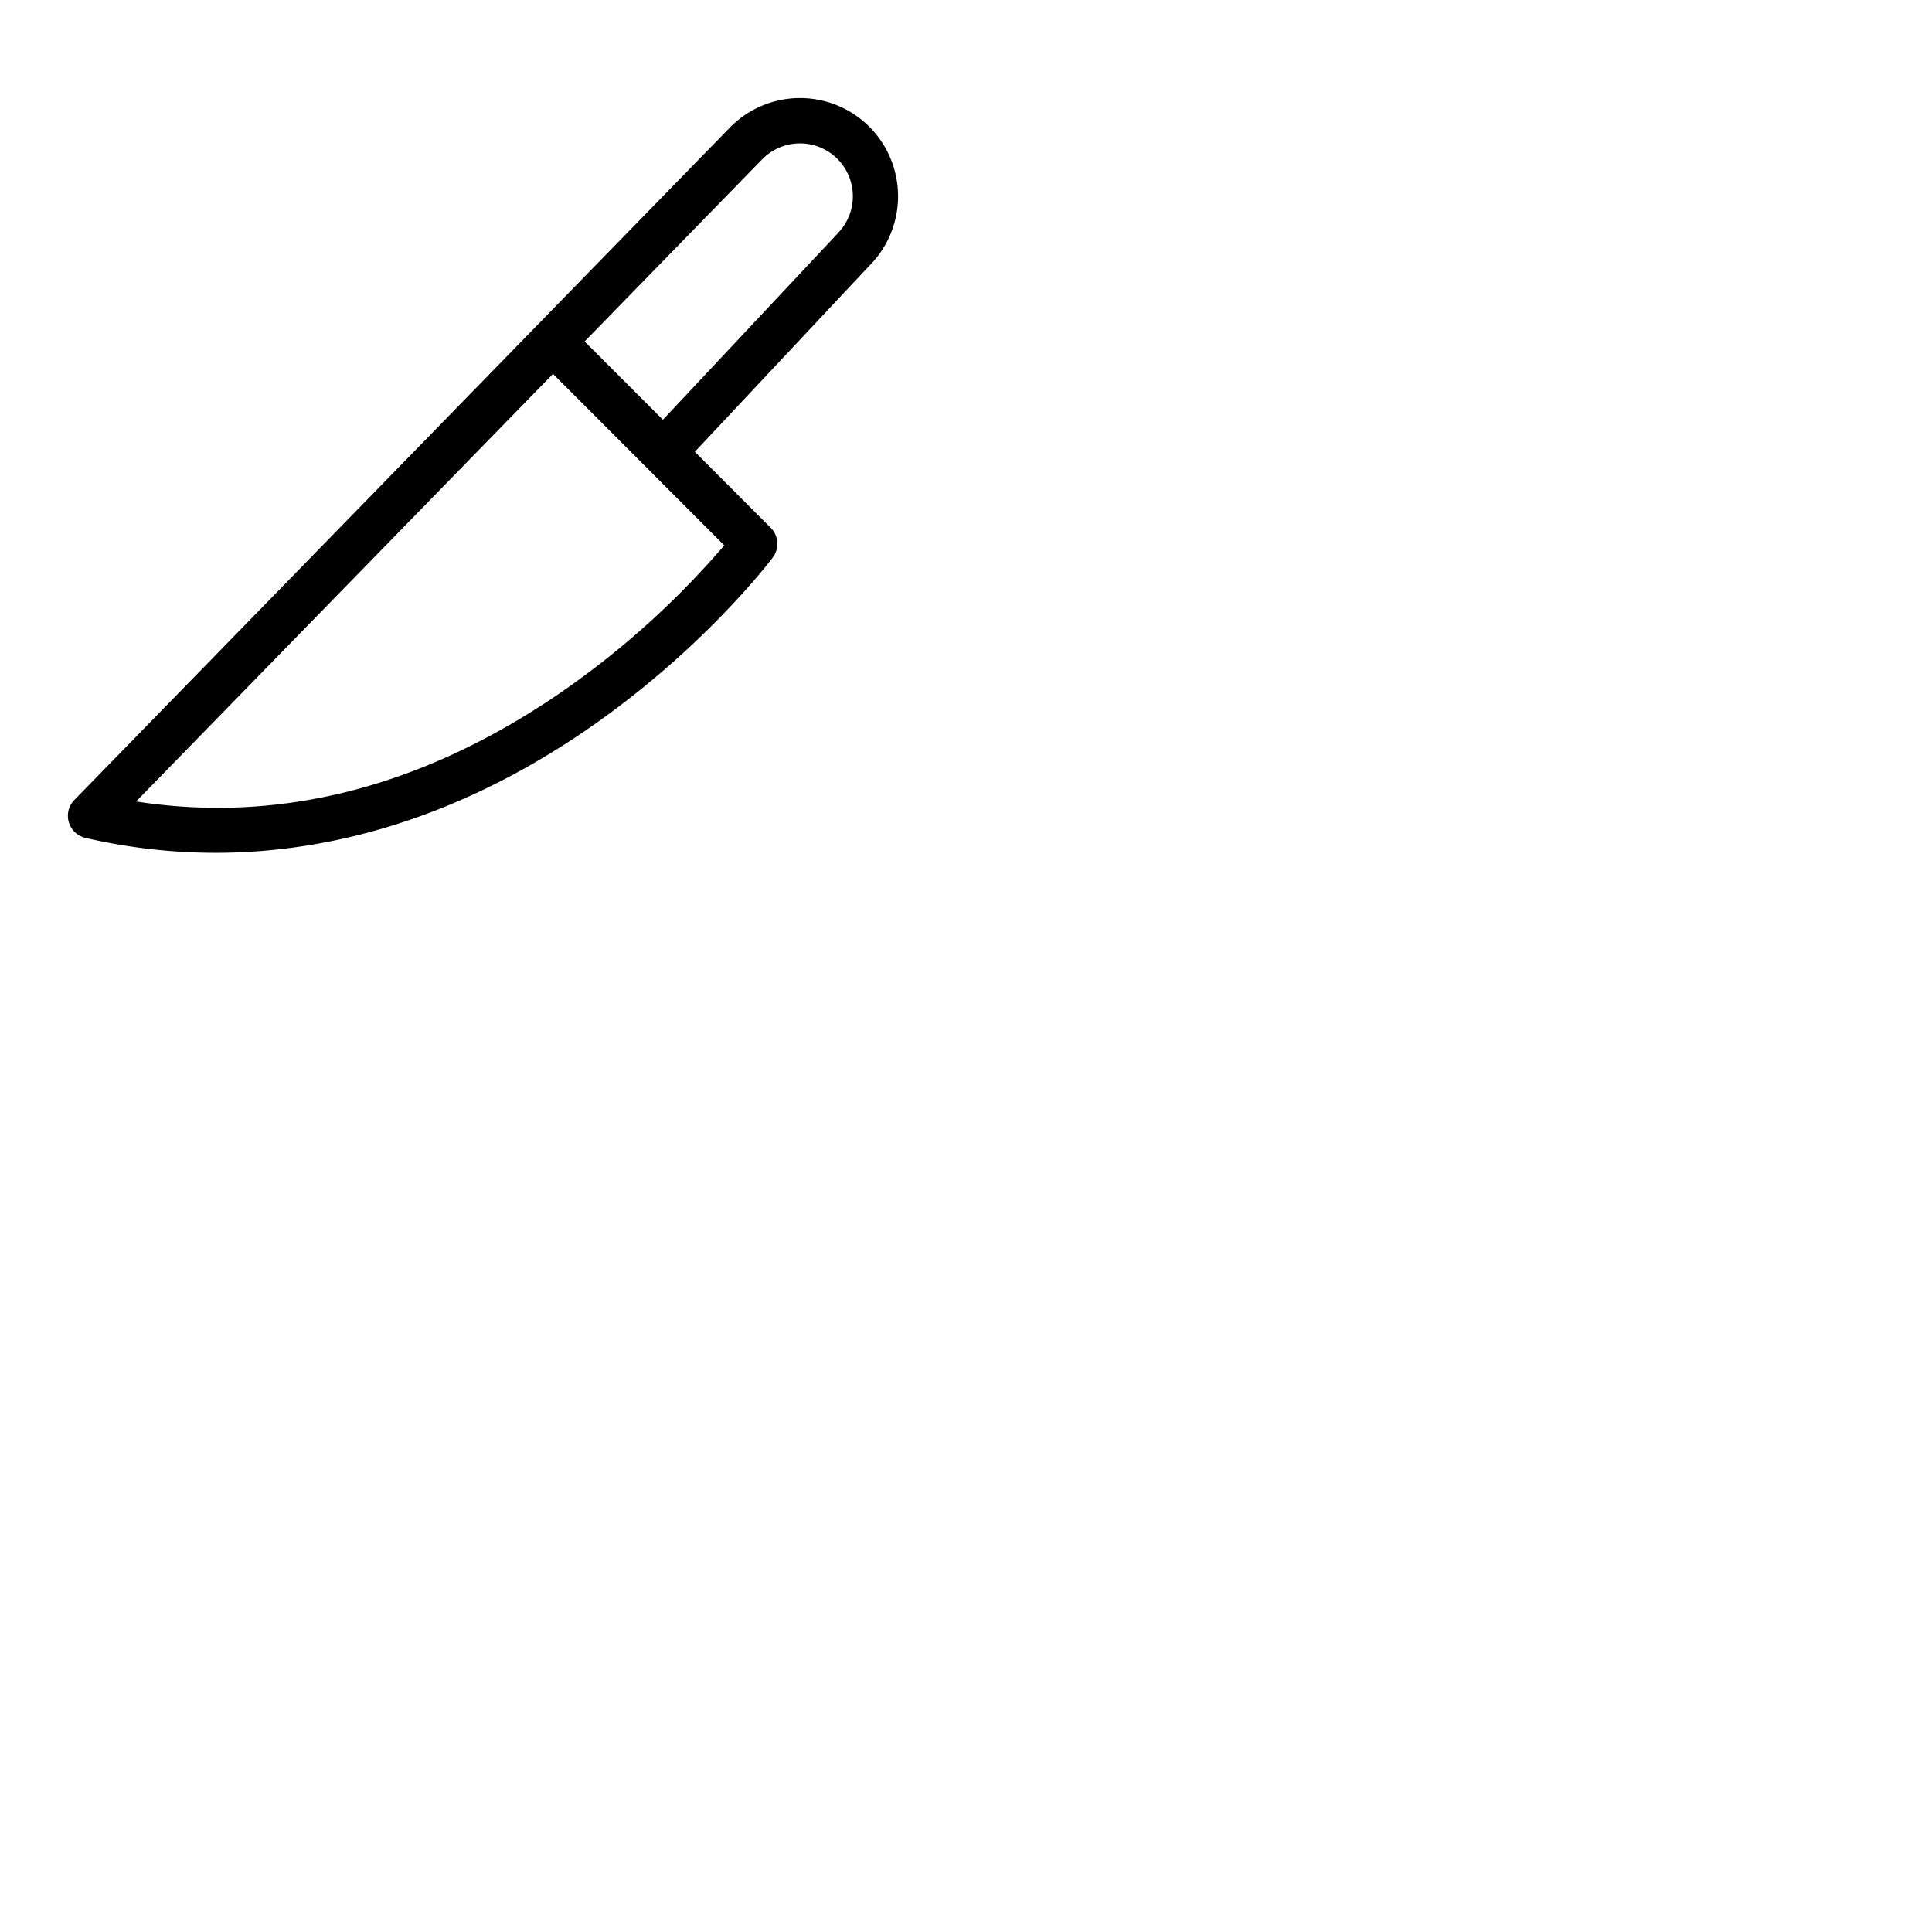 <svg xmlns="http://www.w3.org/2000/svg" version="1.1" viewBox="0 0 512 512" fill="currentColor"><path fill="currentColor" d="M230.4 33.6a26 26 0 0 0-36.83.06L19.71 212a6 6 0 0 0 2.94 10.05a153.08 153.08 0 0 0 34.5 3.95c33 0 66.11-10.76 97.22-31.86c31.47-21.35 49.68-45.41 50.44-46.42a6 6 0 0 0-.56-7.85l-20.11-20.14l46.33-49.39a26.09 26.09 0 0 0-.07-36.74m-38.46 110.93a226.59 226.59 0 0 1-44.61 39.87c-36.18 24.45-73.55 33.84-111.26 28L146.55 99.09Zm30-82.61l-.13.14l-46.13 49.18l-20.75-20.75l47.18-48.39a14 14 0 0 1 19.8 19.82Z"/></svg>